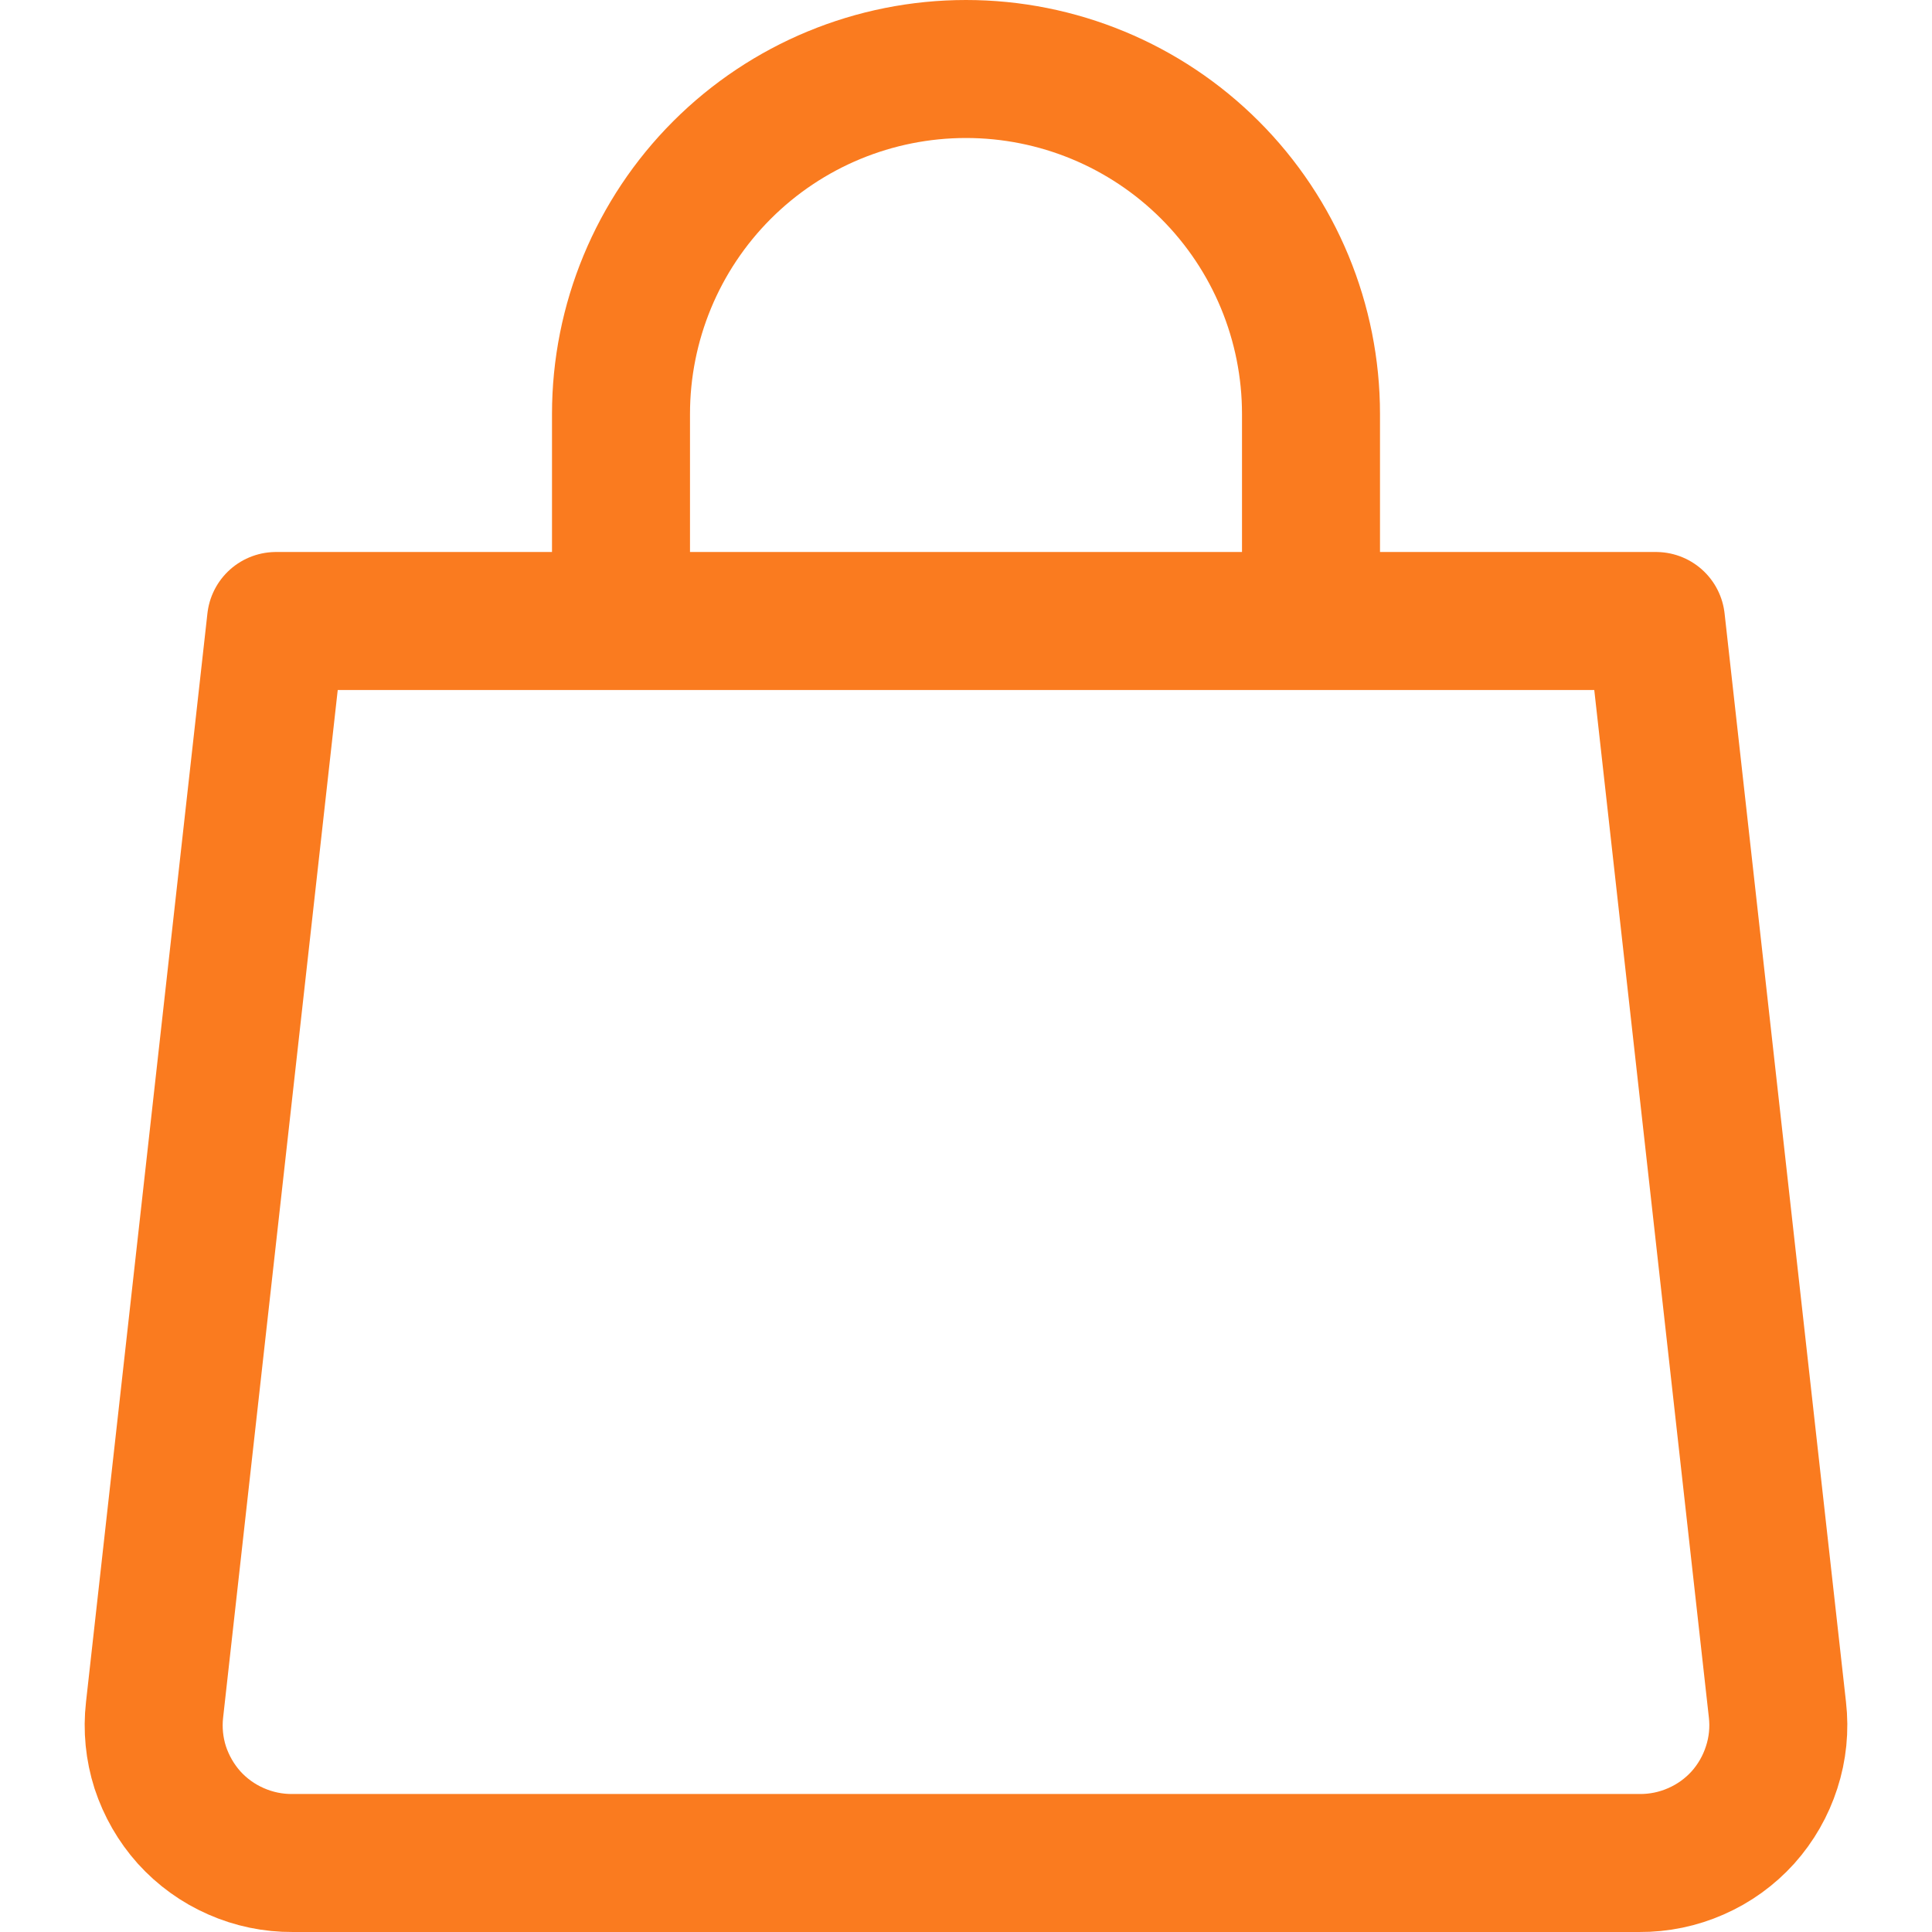 <svg width="14" height="14" viewBox="0 0 14 14" fill="none" xmlns="http://www.w3.org/2000/svg">
<g clip-path="url(#clip0_1254_1941)">
<path d="M4.5 4.5V3C4.5 2.337 4.763 1.701 5.232 1.232C5.701 0.763 6.337 0.5 7 0.5C7.663 0.5 8.299 0.763 8.768 1.232C9.237 1.701 9.5 2.337 9.5 3V4.5M12.88 12.39C12.896 12.53 12.882 12.672 12.838 12.807C12.795 12.941 12.724 13.065 12.63 13.17C12.535 13.275 12.42 13.358 12.29 13.415C12.161 13.472 12.021 13.501 11.88 13.5H2.12C1.979 13.501 1.839 13.472 1.71 13.415C1.58 13.358 1.465 13.275 1.37 13.17C1.276 13.065 1.205 12.941 1.161 12.807C1.118 12.672 1.104 12.53 1.12 12.39L2 4.5H12L12.88 12.39Z" stroke="#FA7B1F" stroke-linecap="round" stroke-linejoin="round"/>
</g>
<defs>
<clipPath id="clip0_1254_1941">
<rect width="14" height="14" fill="white"/>
</clipPath>
</defs>
</svg>
